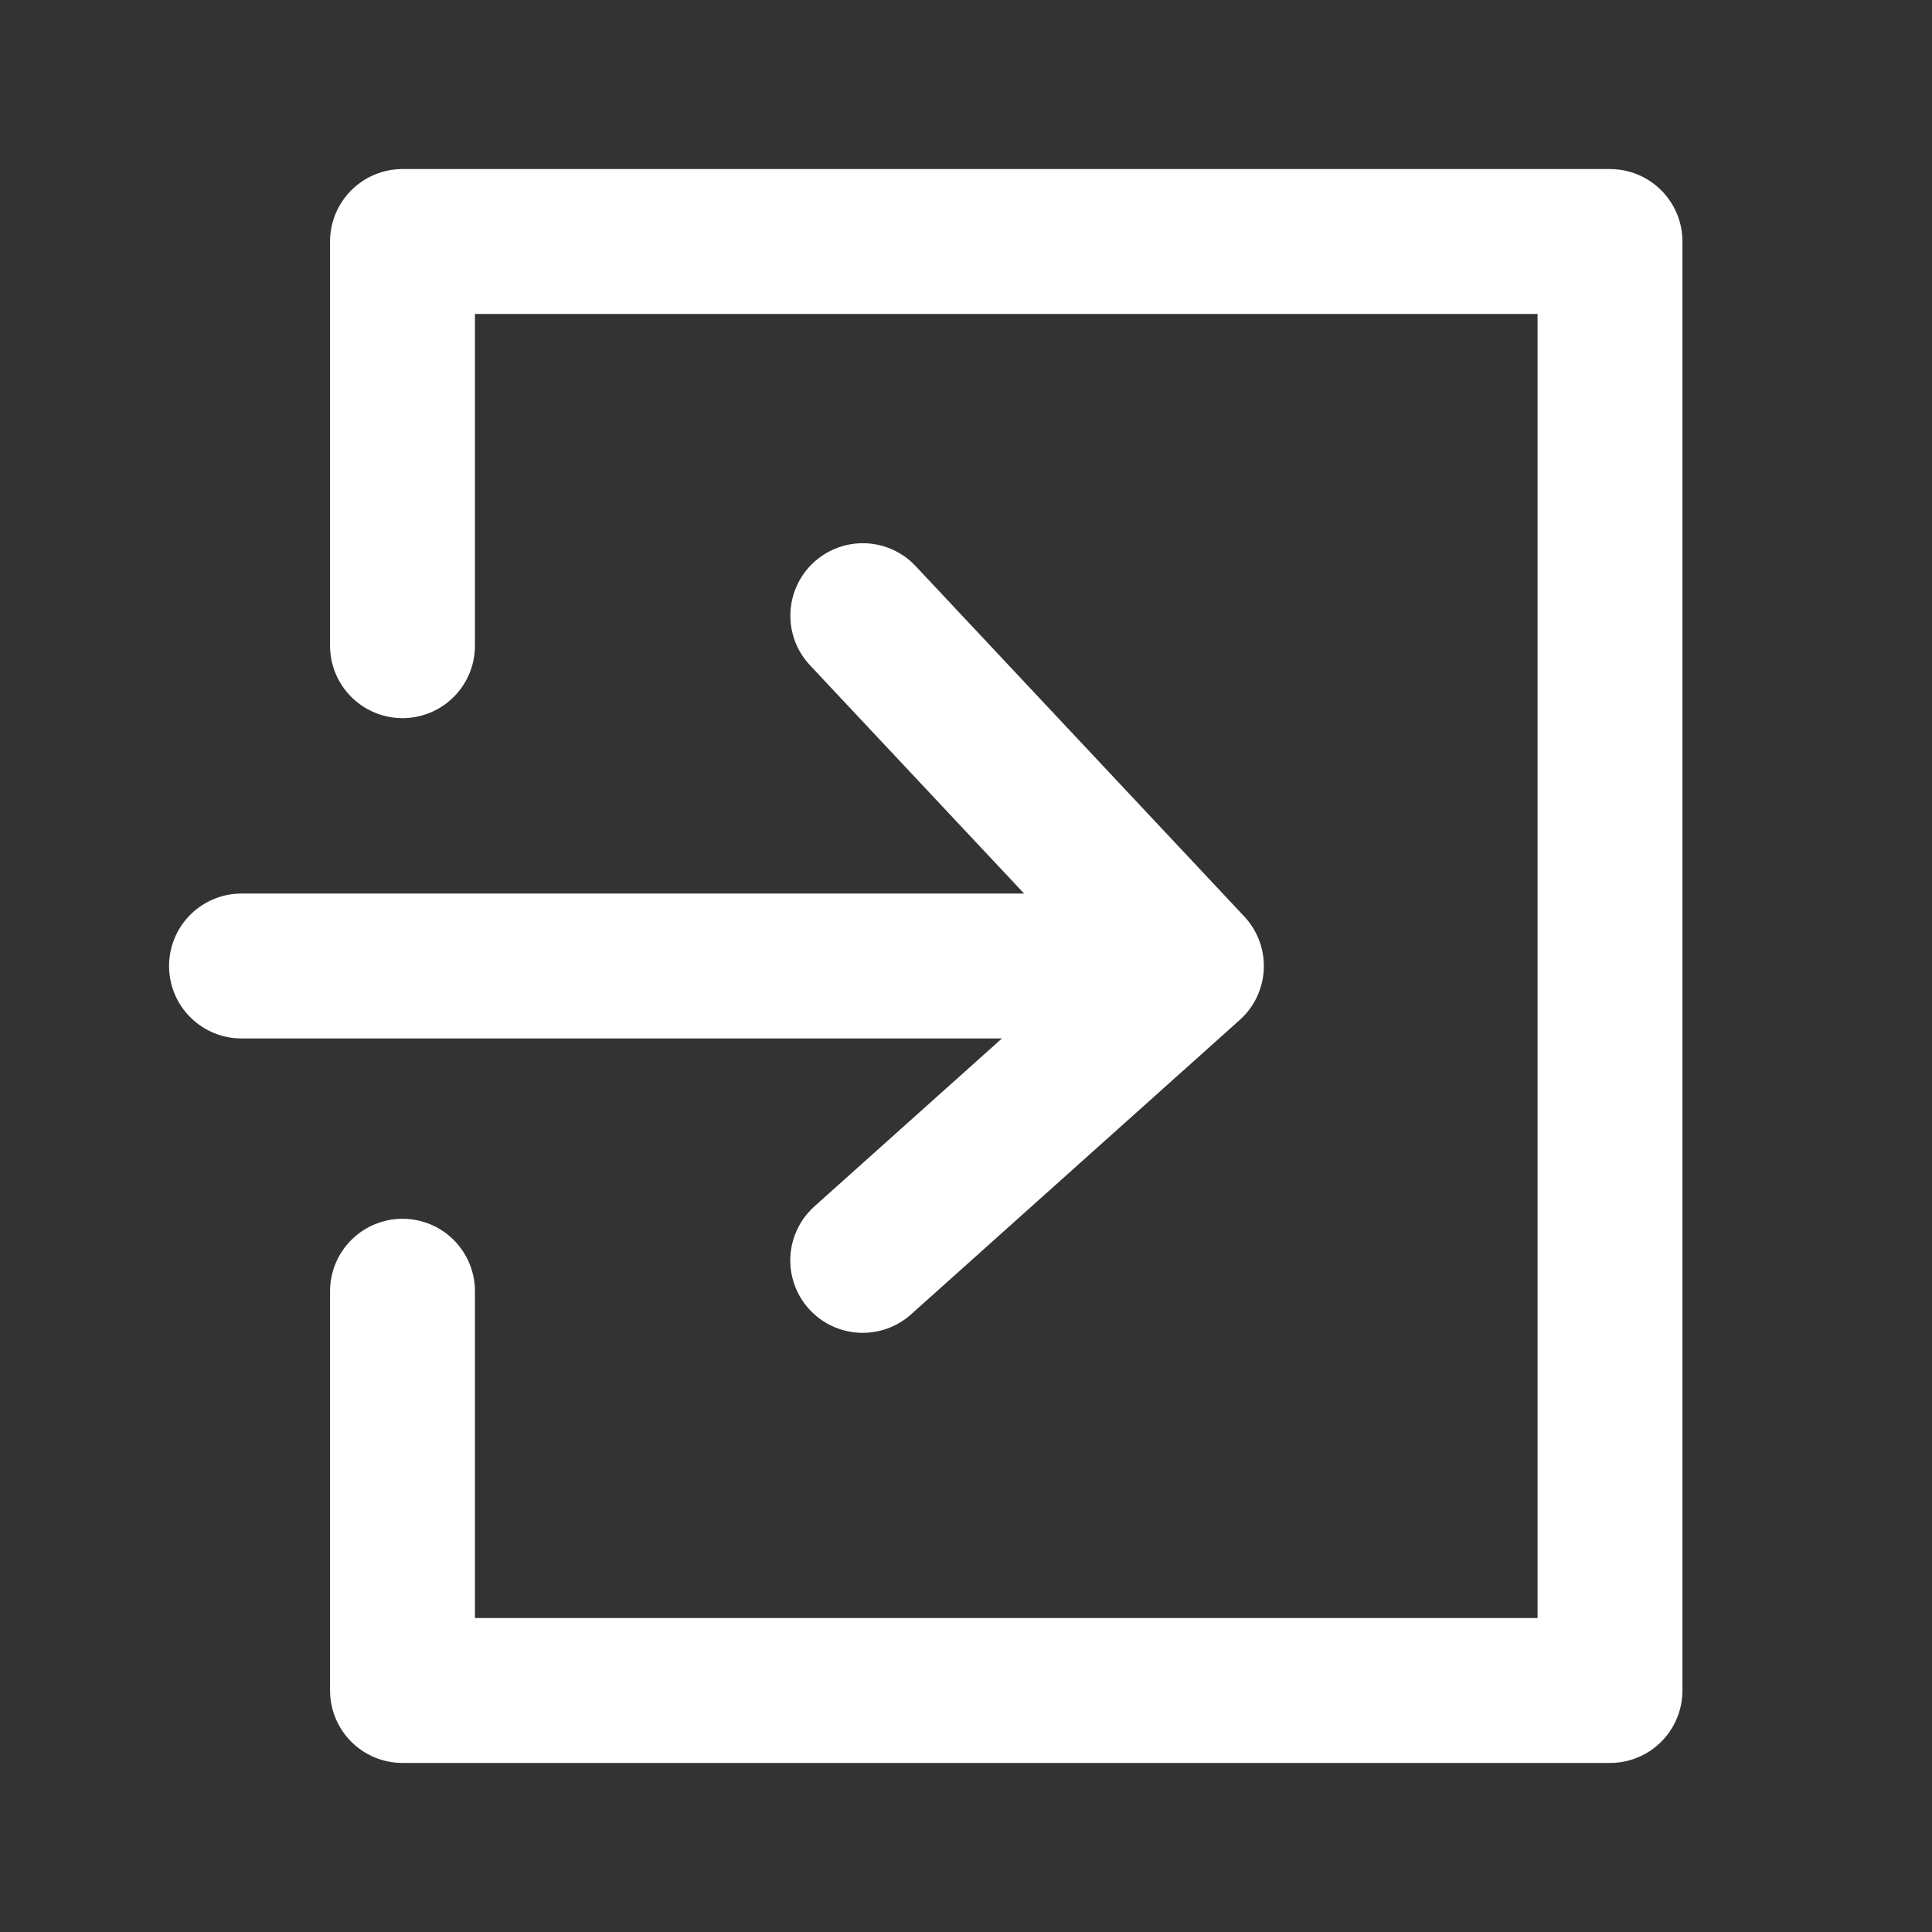 <svg xmlns="http://www.w3.org/2000/svg" width="24" height="24" viewBox="0 0 24 24">
    <rect x="0" y="0" width="24" height="24" fill="#333333" stroke="none"/>
    <g fill="none" fill-rule="evenodd">
        <path d="M0 0h24v24H0z"/>
        <g stroke="#FFF" stroke-linecap="round" stroke-linejoin="round" stroke-width="1.8">
            <path d="M5 8.021V3h15v18H5v-4.96M14 12H3"/>
            <path d="M10.718 7.648L14.8 12l-4.083 3.657"/>
        </g>
        <path d="M0 0h24v24H0z"/>
    </g>
</svg>
